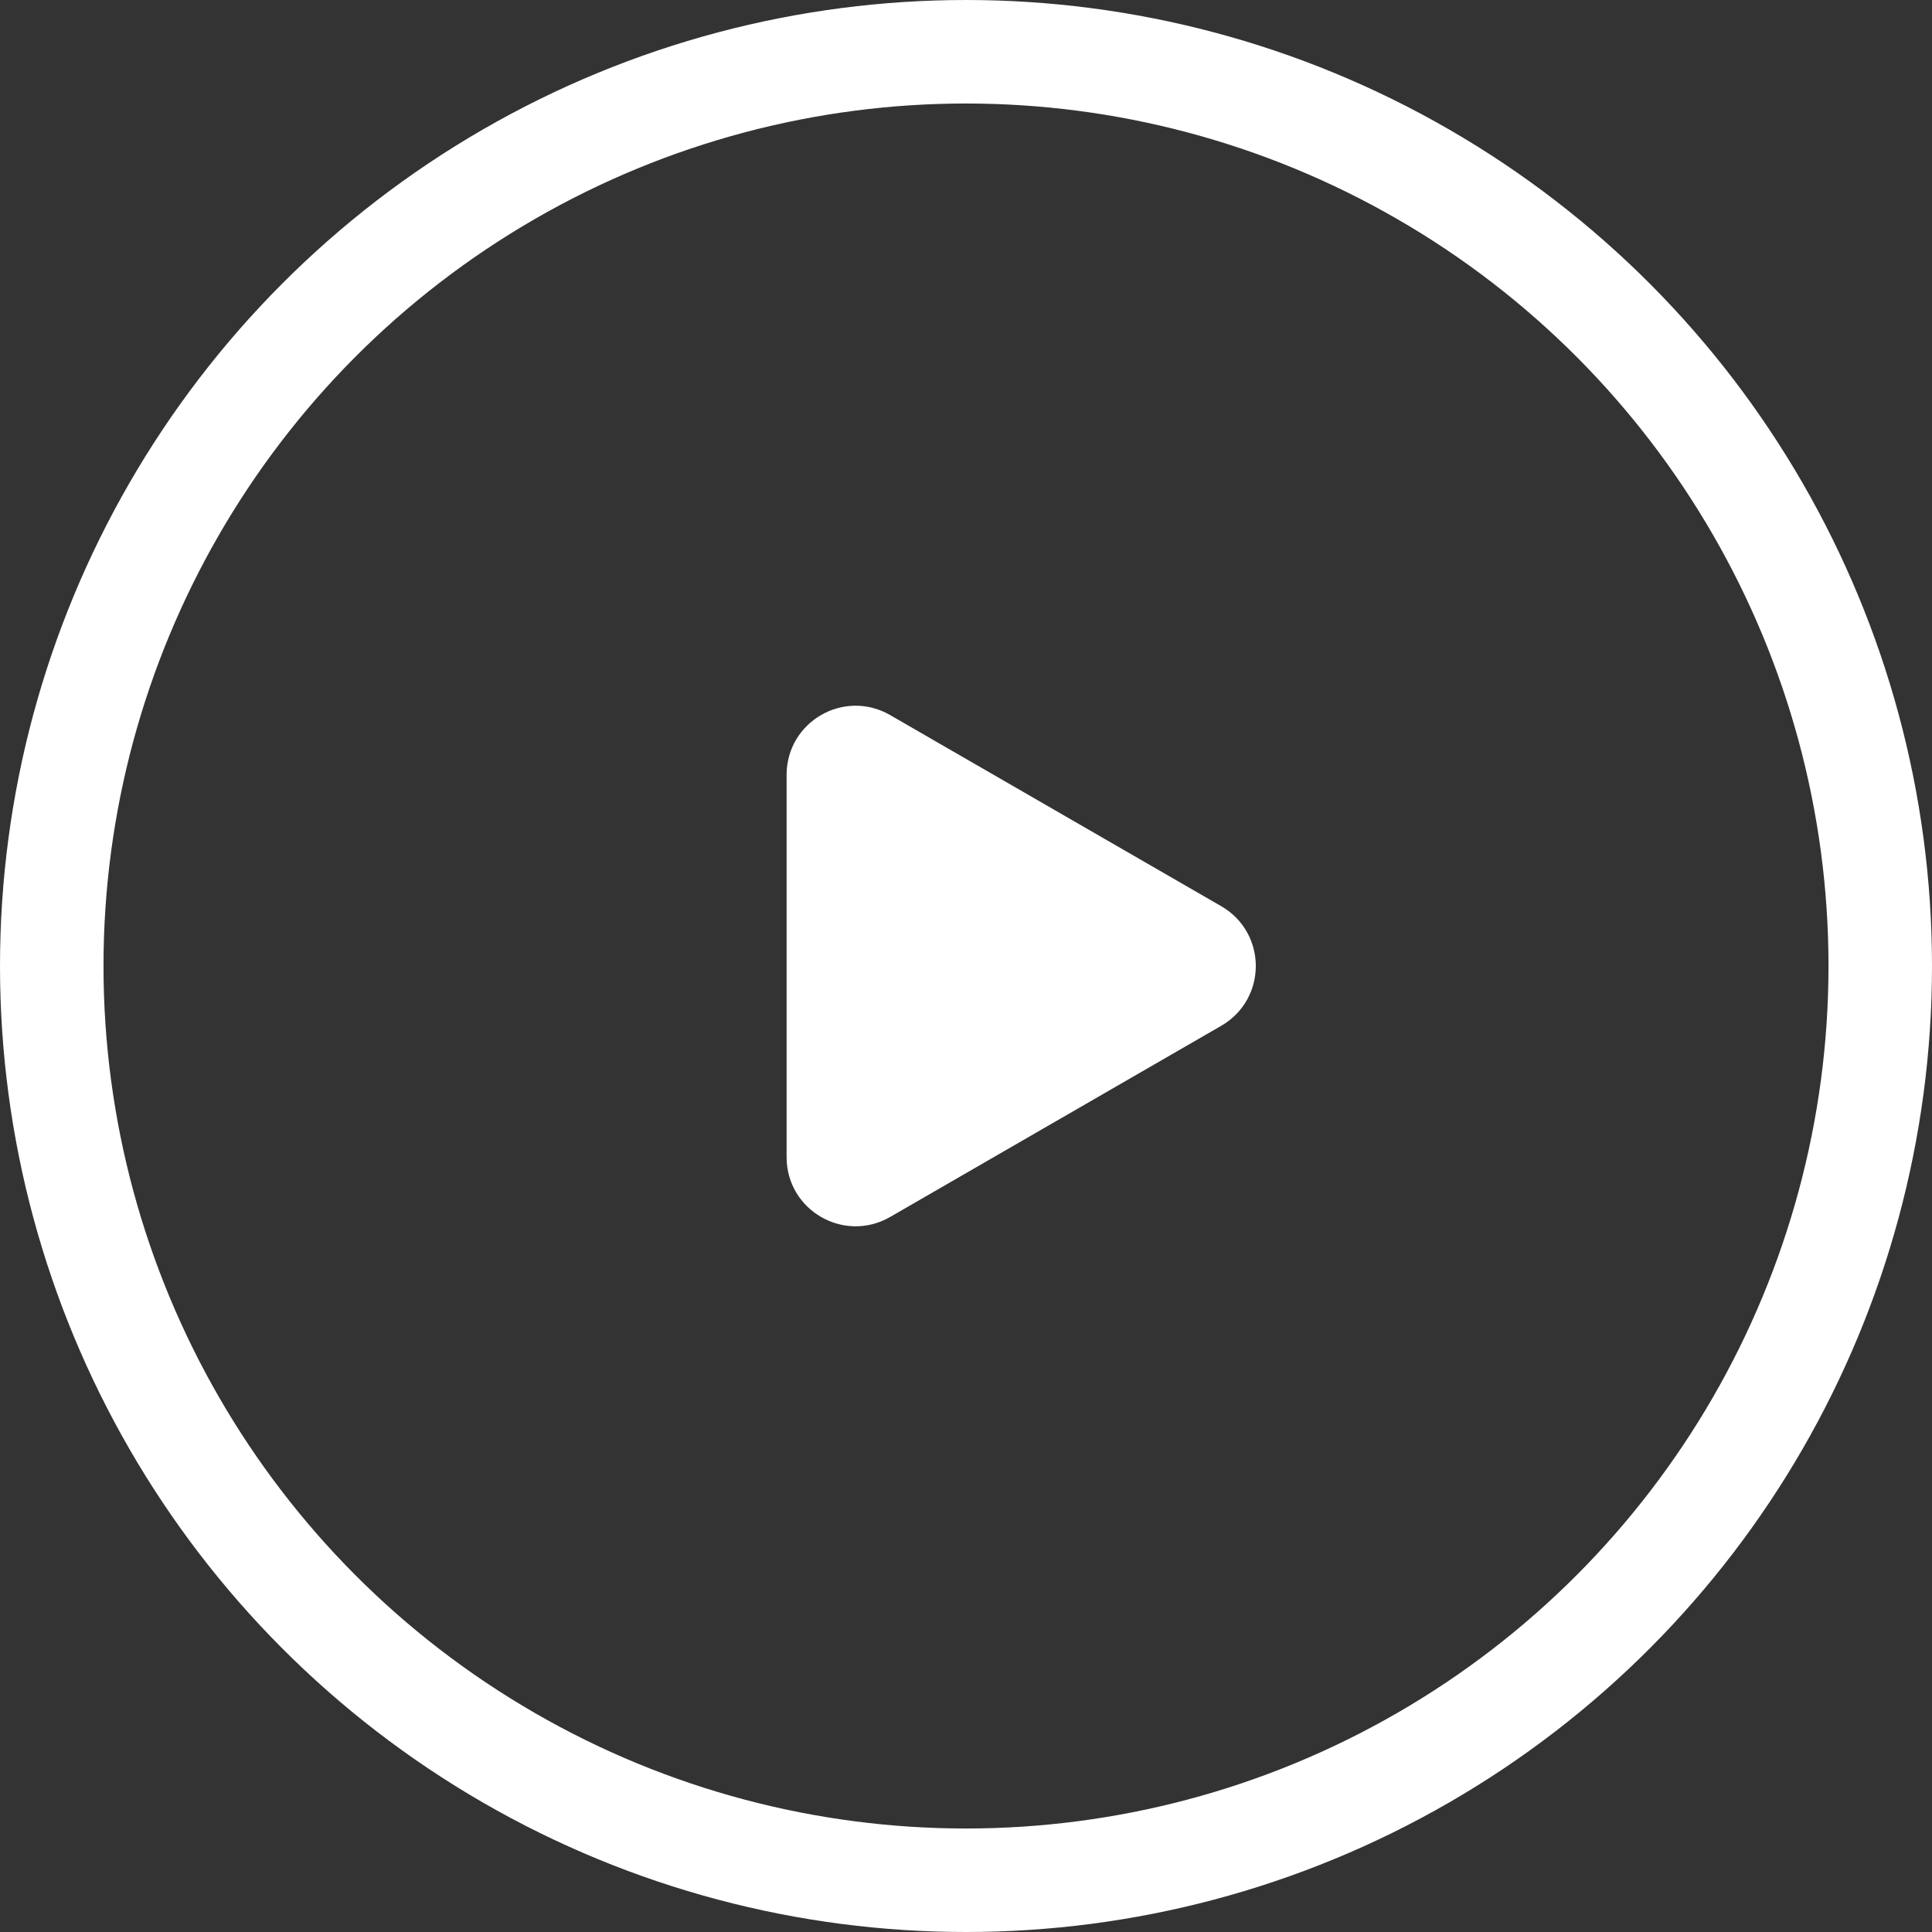 <svg width="56" height="56" viewBox="0 0 56 56" fill="none" xmlns="http://www.w3.org/2000/svg">
<rect x="0" y="0" width="56" height="56" fill="#333333" stroke="none"/>
<circle cx="28" cy="28" r="26.5" stroke="white" stroke-width="3"/>
<path d="M35.15 29.299C36.15 28.722 36.15 27.278 35.15 26.701L25.55 21.159C24.55 20.581 23.3 21.303 23.3 22.457L23.3 33.543C23.3 34.697 24.55 35.419 25.55 34.842L35.15 29.299Z" fill="white" stroke="white" stroke-linejoin="round"/>
</svg>
